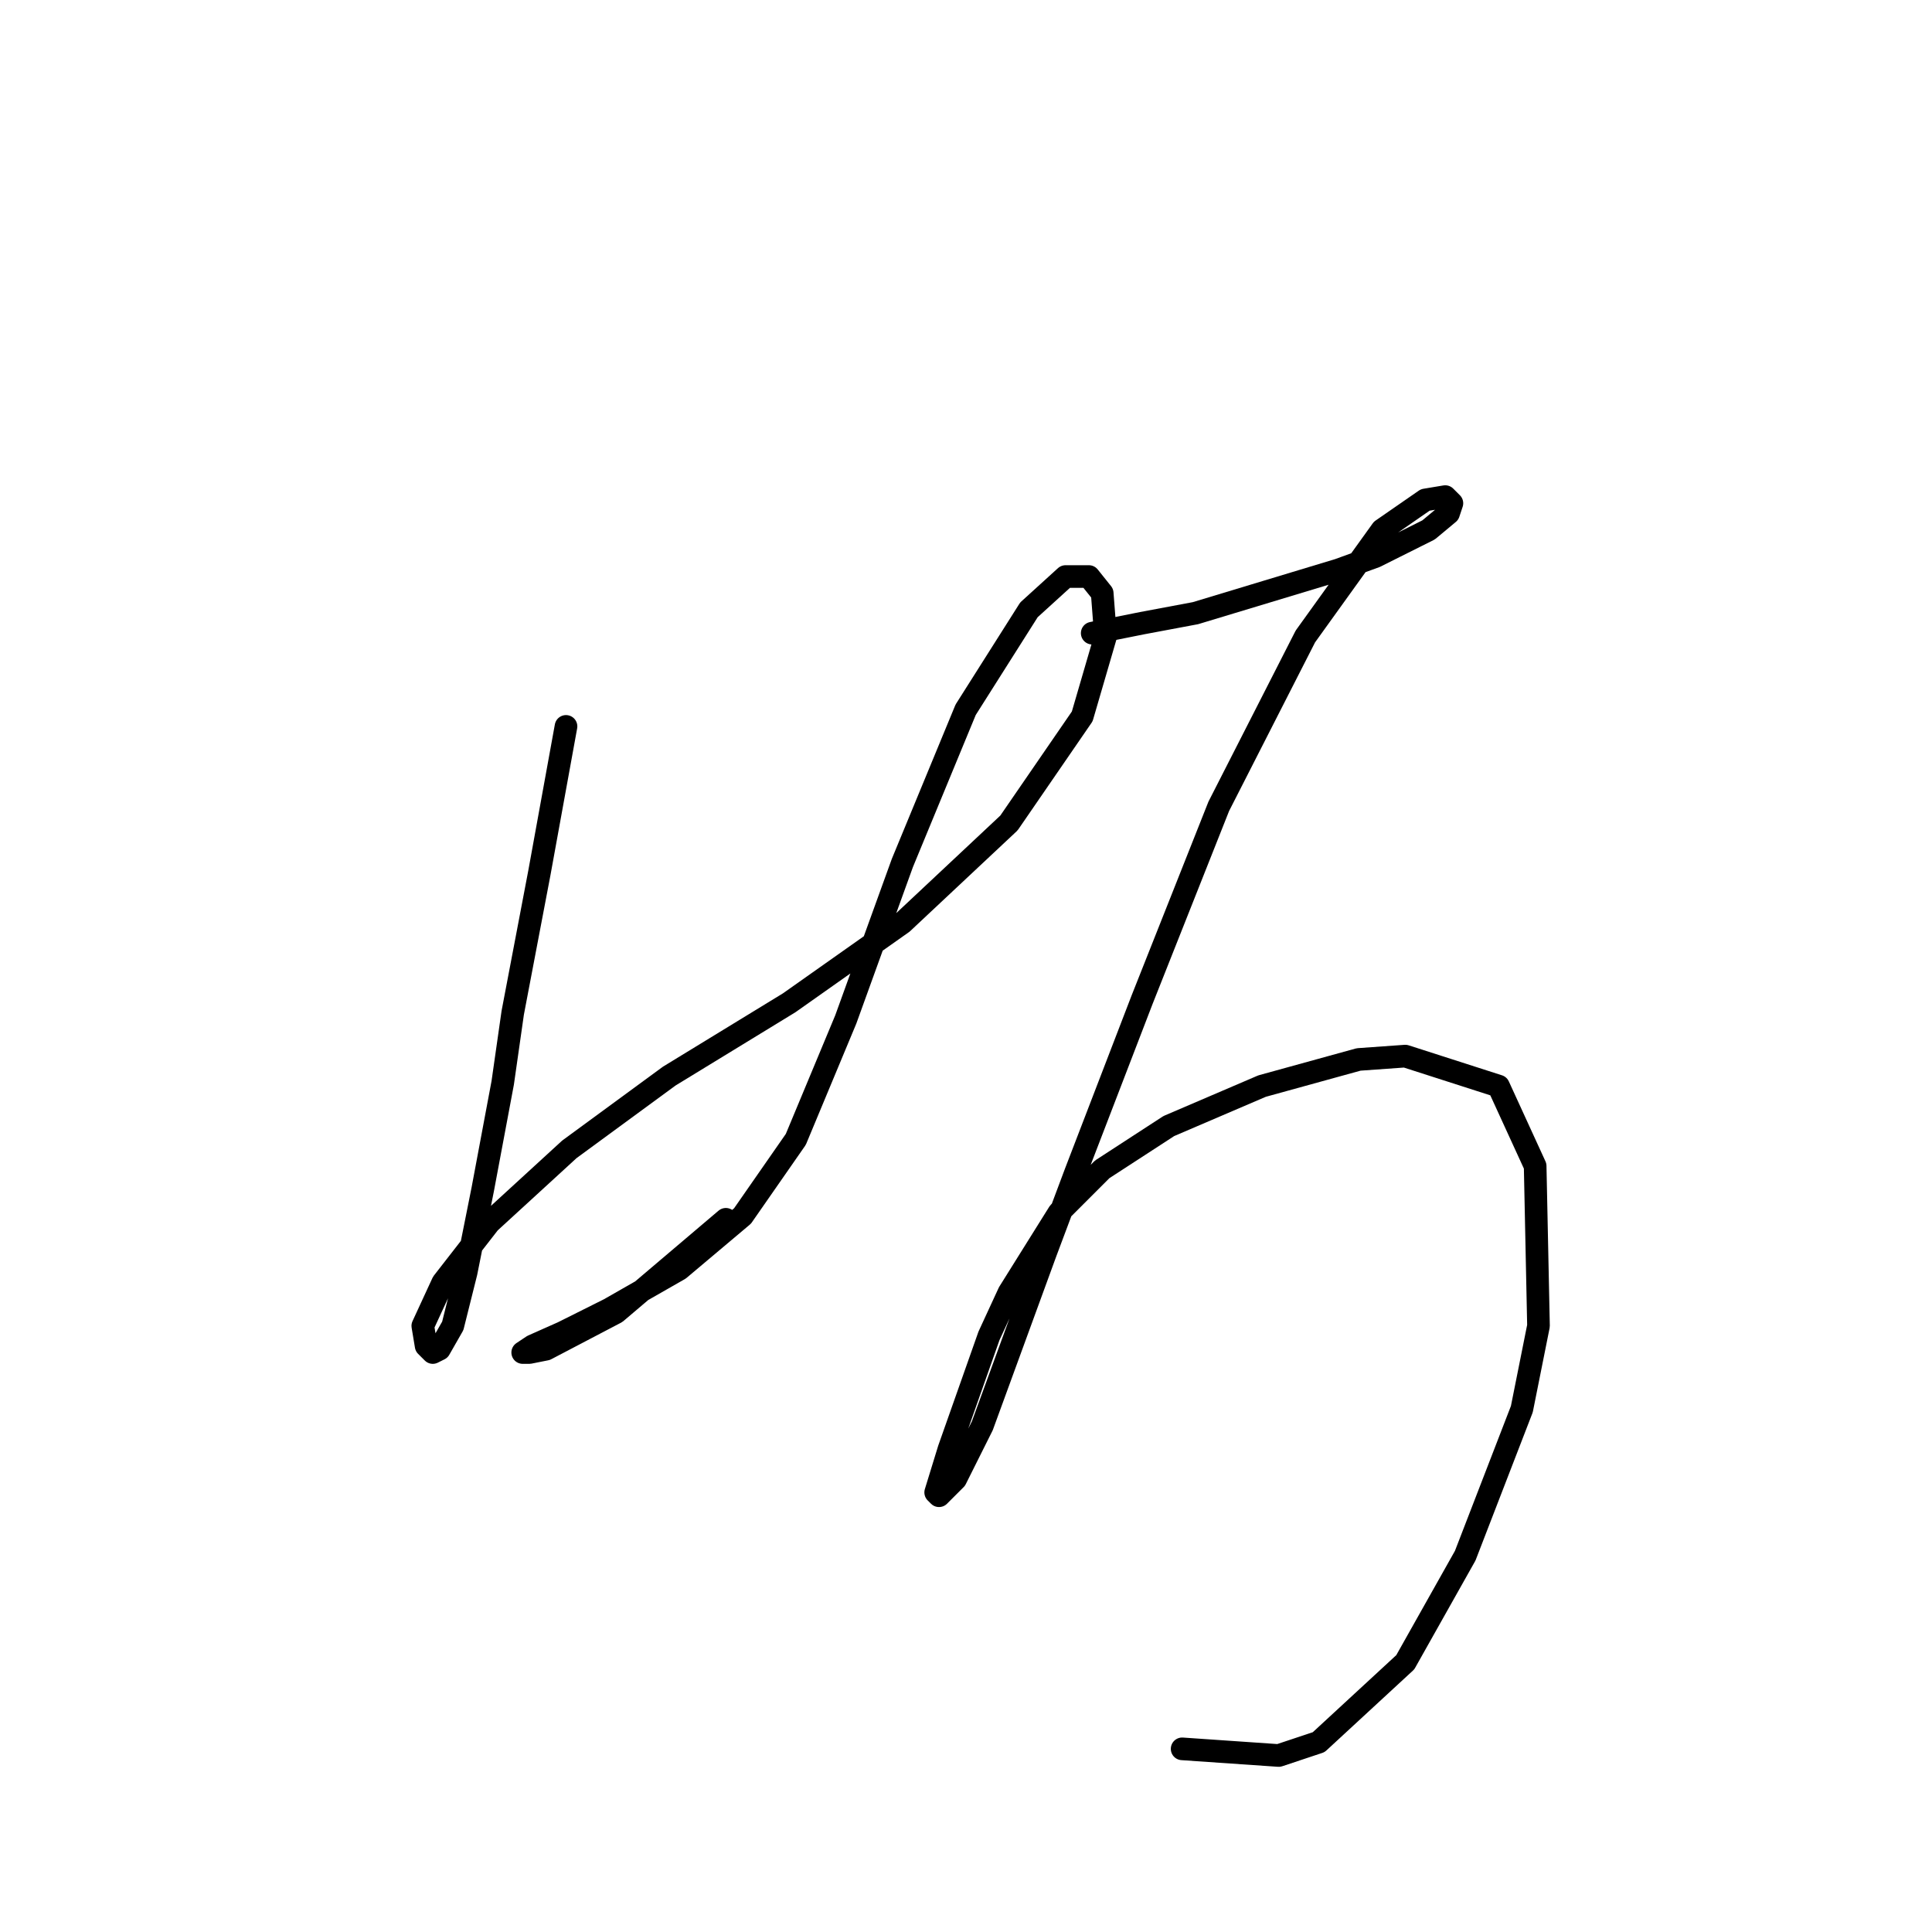 <?xml version="1.0" standalone="no"?>
    <svg width="256" height="256" xmlns="http://www.w3.org/2000/svg" version="1.1">
    <polyline stroke="black" stroke-width="3" stroke-linecap="round" fill="transparent" stroke-linejoin="round" points="74.999 96.252 71.468 115.669 67.938 134.204 66.614 143.471 63.966 157.593 61.76 168.625 59.994 175.686 58.229 178.775 57.347 179.216 56.464 178.334 56.023 175.686 58.671 169.949 64.849 162.006 75.44 152.297 88.679 142.589 104.566 132.88 119.57 122.289 133.691 109.05 143.4 94.928 146.489 84.337 146.048 78.6 144.282 76.394 141.193 76.394 136.339 80.807 127.954 94.046 119.57 114.345 112.068 135.086 105.448 150.973 98.387 161.123 90.003 168.184 80.735 173.479 74.557 176.569 70.586 178.334 69.262 179.216 70.144 179.216 72.351 178.775 81.618 173.921 96.181 161.564 96.181 161.564 " />
        <polyline stroke="black" stroke-width="3" stroke-linecap="round" fill="transparent" stroke-linejoin="round" points="144.724 83.896 151.343 82.572 158.404 81.248 177.38 75.511 182.234 73.746 189.295 70.216 191.943 68.009 192.384 66.685 191.501 65.803 188.854 66.244 183.117 70.216 172.967 84.337 161.493 106.843 151.343 132.439 142.517 155.386 138.546 165.977 130.161 188.925 126.63 195.986 124.424 198.192 123.983 197.751 125.748 192.014 131.043 177.01 133.691 171.273 140.311 160.682 146.048 154.945 154.874 149.208 167.23 143.912 180.028 140.382 186.206 139.941 198.562 143.912 203.416 154.504 203.858 175.686 201.651 186.718 194.149 206.136 186.206 220.257 174.732 230.848 169.436 232.613 156.639 231.731 156.639 231.731 " />
        </svg>